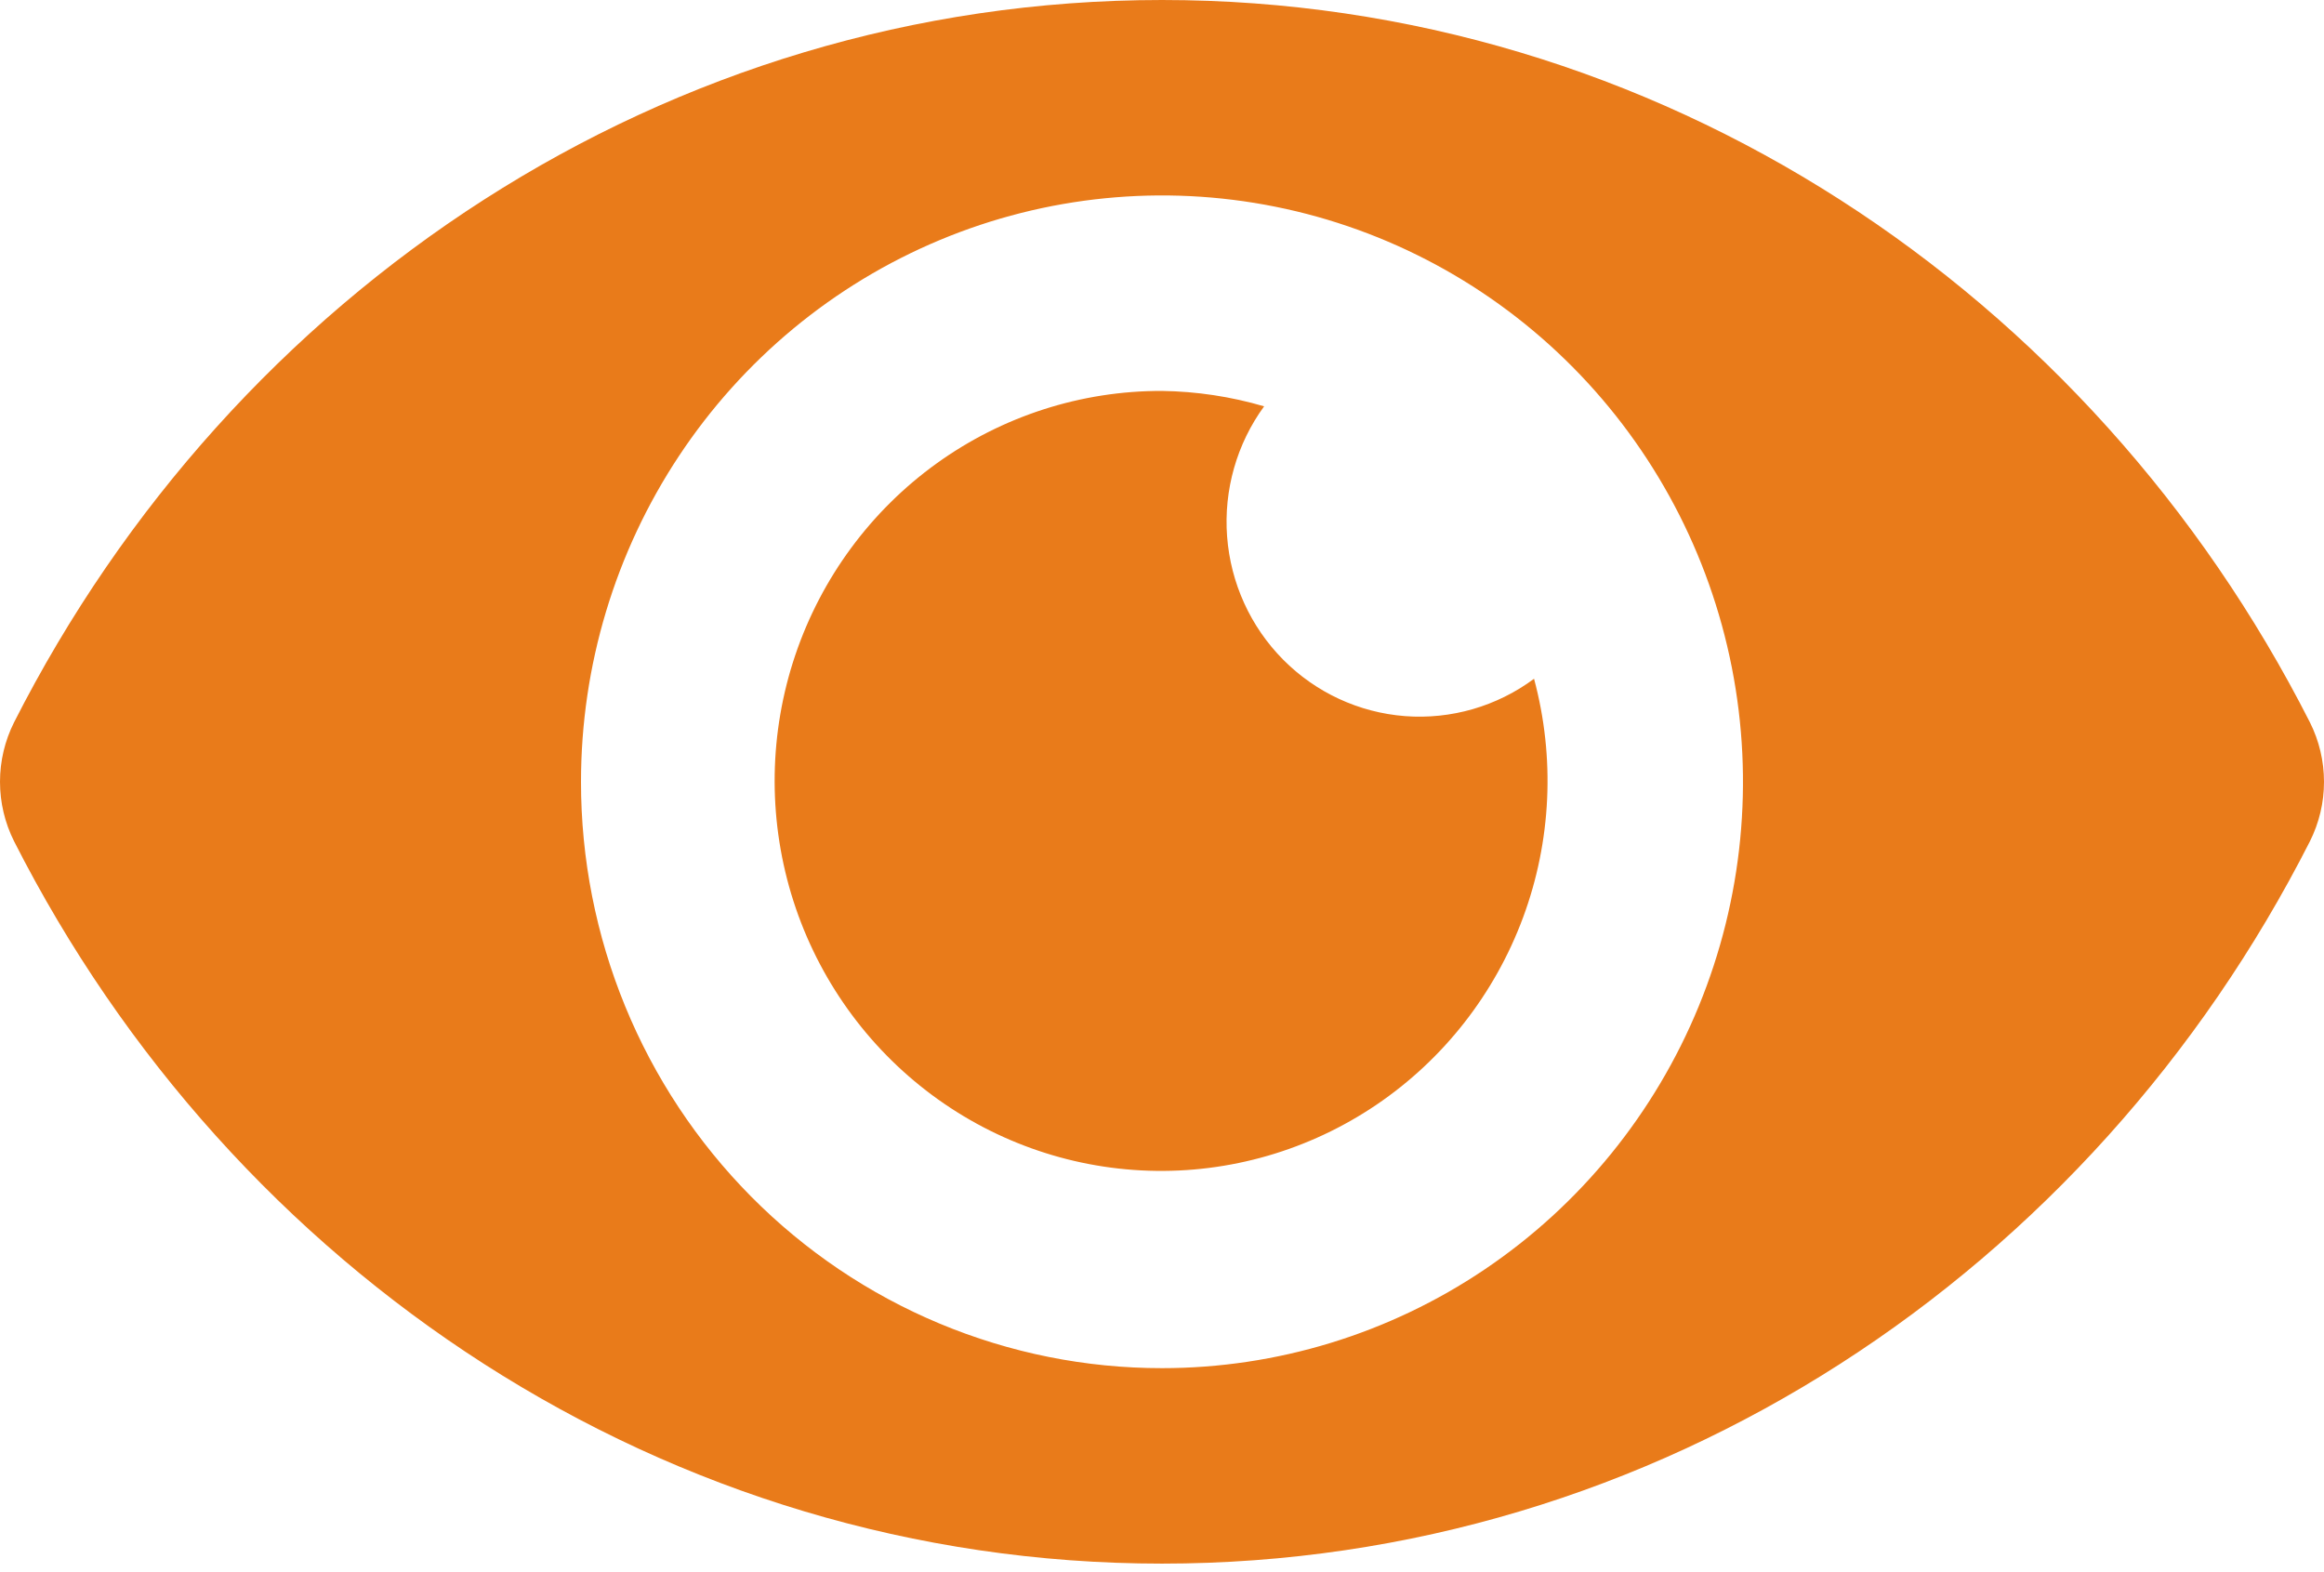 <svg width="68" height="46" viewBox="0 0 68 46" fill="none" xmlns="http://www.w3.org/2000/svg">
<path d="M0.411 21.136C6.813 8.529 19.487 0 34 0C48.512 0 61.19 8.535 67.589 21.137C67.859 21.676 68 22.271 68 22.876C68 23.48 67.859 24.075 67.589 24.614C61.187 37.221 48.512 45.75 34 45.75C19.487 45.75 6.809 37.215 0.411 24.613C0.141 24.074 -0 23.479 -0 22.874C-0 22.27 0.141 21.675 0.411 21.136ZM34 40.031C37.362 40.031 40.649 39.025 43.444 37.14C46.24 35.255 48.419 32.575 49.706 29.44C50.992 26.305 51.329 22.856 50.673 19.528C50.017 16.2 48.398 13.143 46.021 10.744C43.643 8.344 40.614 6.71 37.316 6.048C34.019 5.386 30.601 5.726 27.494 7.025C24.388 8.323 21.733 10.522 19.865 13.344C17.997 16.165 17 19.482 17 22.875C16.999 25.128 17.438 27.36 18.292 29.442C19.146 31.524 20.398 33.415 21.977 35.009C23.555 36.602 25.43 37.866 27.493 38.727C29.556 39.589 31.767 40.032 34 40.031ZM34 11.438C35.011 11.452 36.017 11.604 36.988 11.889C36.187 12.987 35.803 14.338 35.905 15.698C36.007 17.057 36.588 18.335 37.543 19.299C38.498 20.263 39.764 20.85 41.112 20.953C42.459 21.055 43.798 20.668 44.886 19.86C45.505 22.163 45.394 24.605 44.566 26.841C43.738 29.077 42.237 30.995 40.273 32.325C38.308 33.655 35.98 34.33 33.616 34.254C31.252 34.179 28.971 33.357 27.094 31.905C25.217 30.453 23.838 28.443 23.152 26.159C22.466 23.874 22.507 21.43 23.269 19.17C24.032 16.911 25.477 14.949 27.402 13.562C29.327 12.175 31.634 11.432 34 11.438Z" fill="#E97B1A"/>
</svg>
